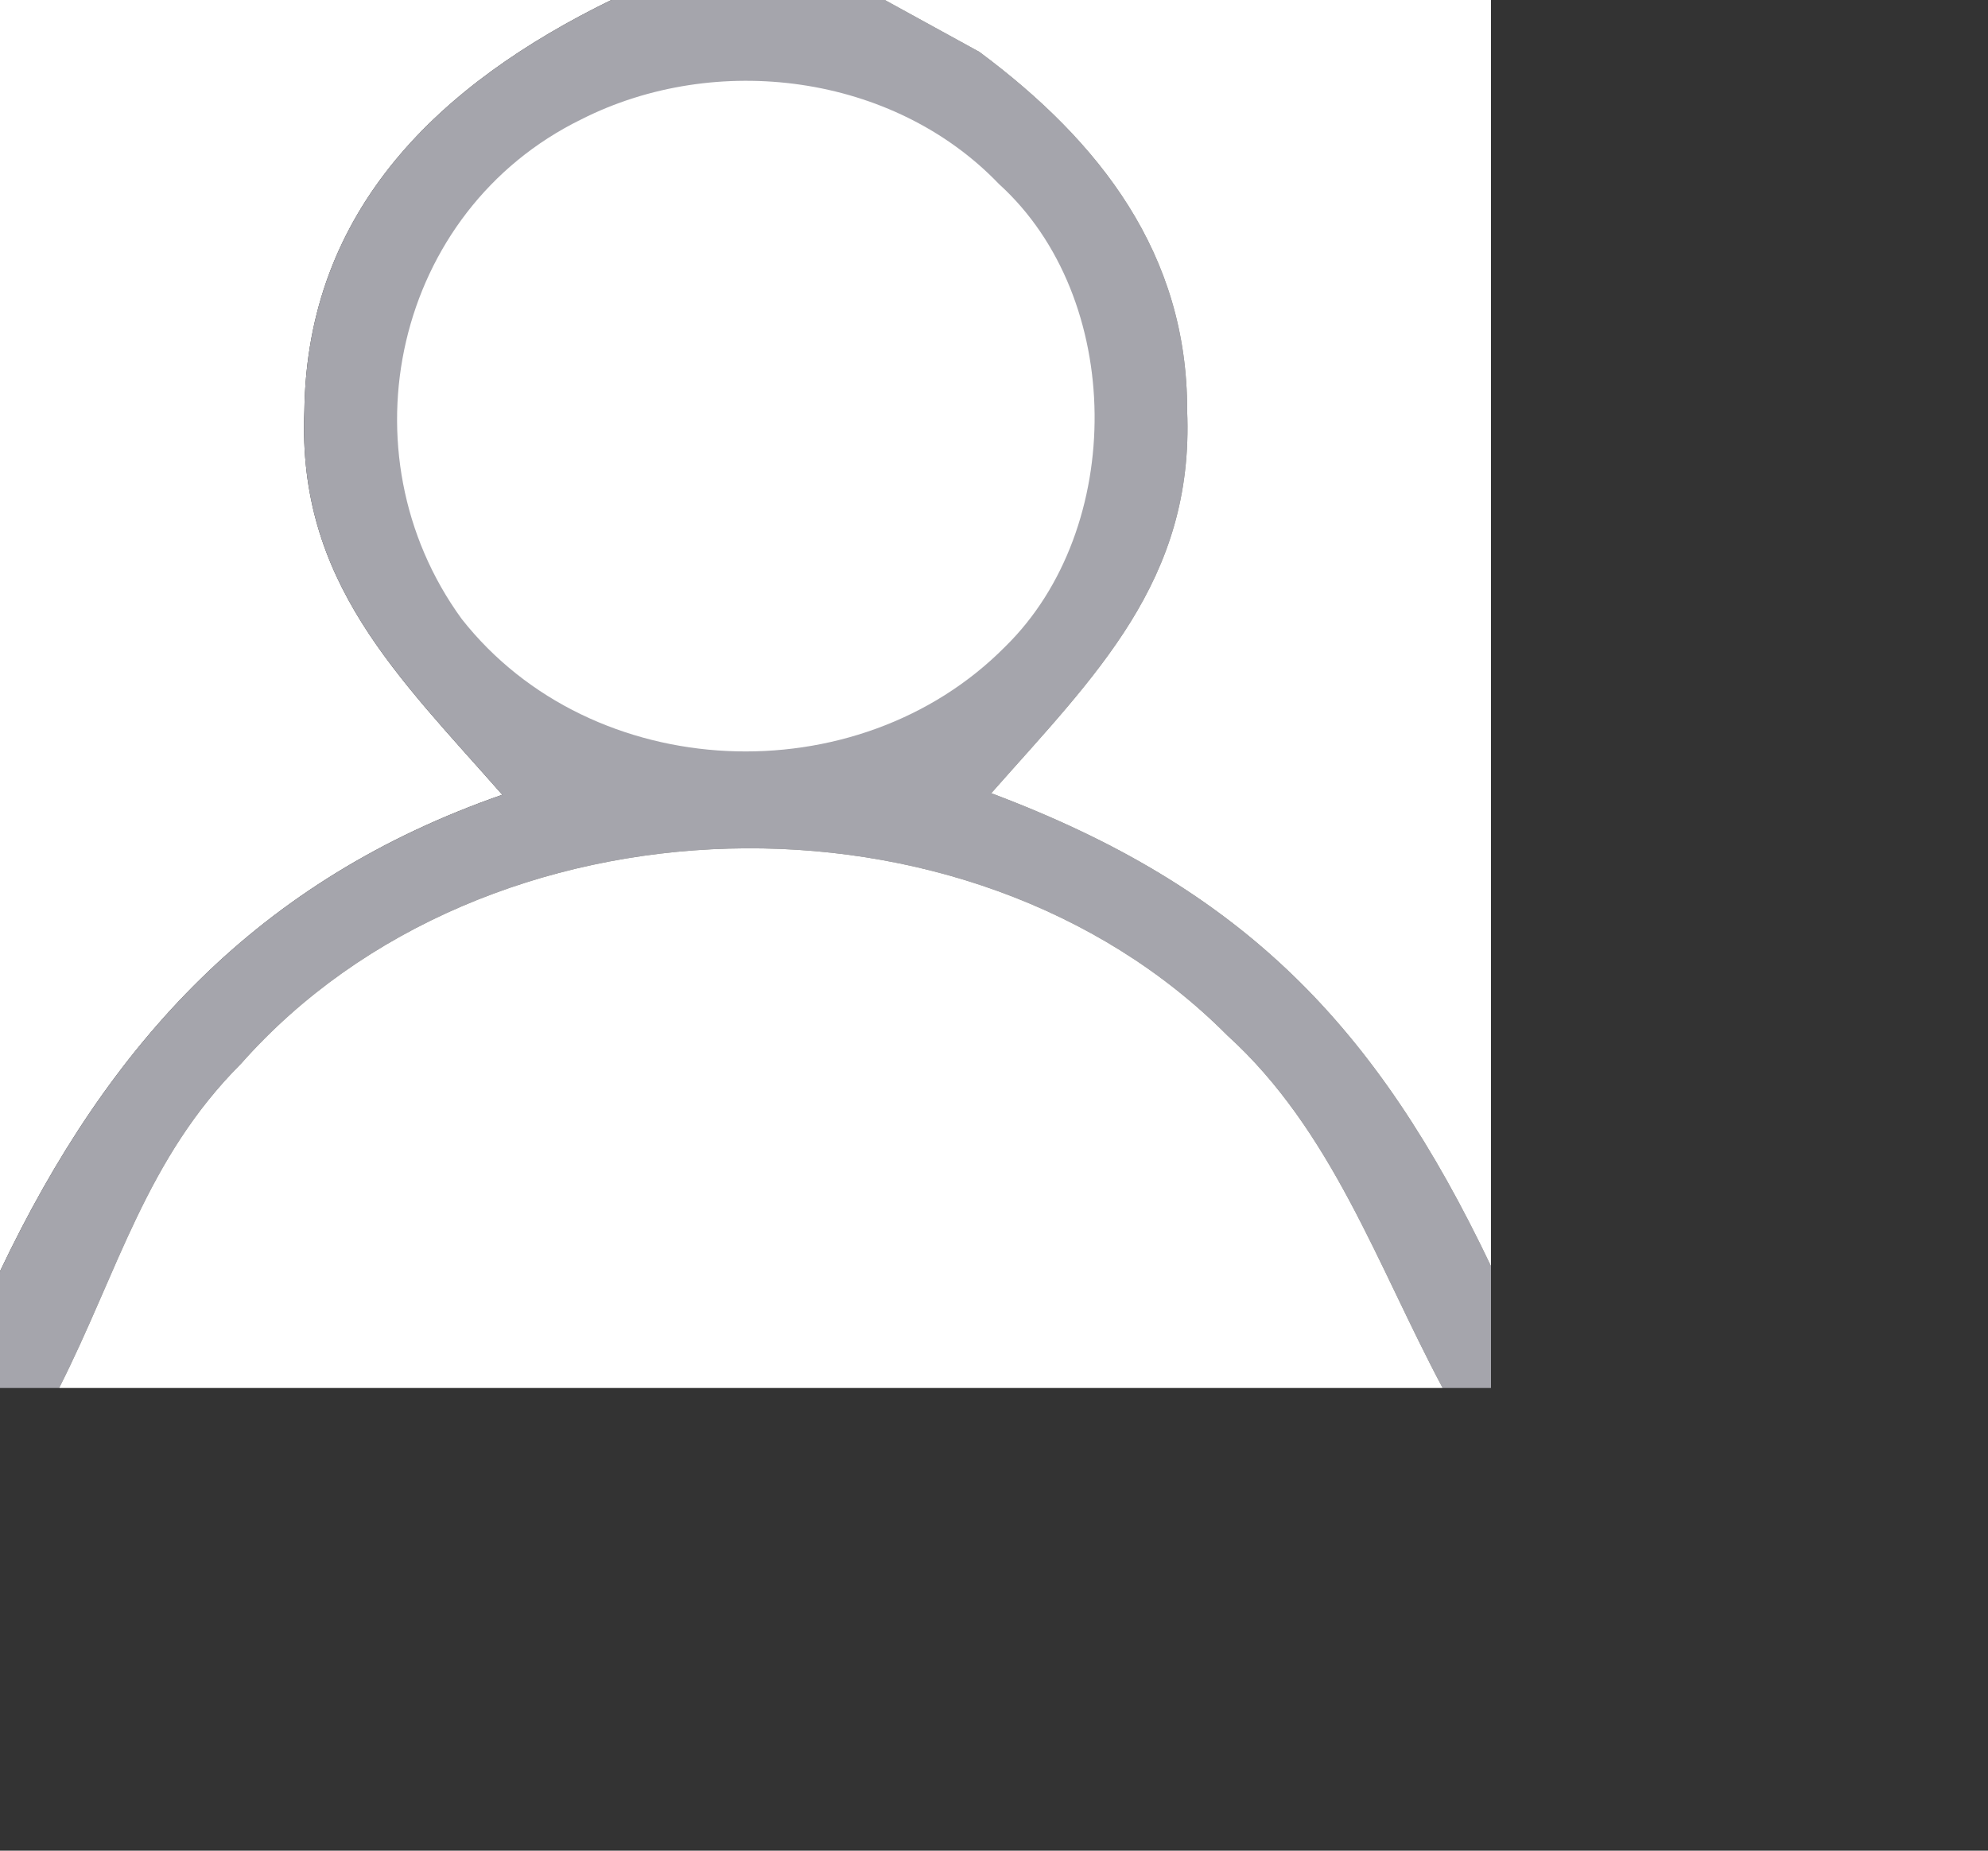 <?xml version="1.0" encoding="UTF-8" standalone="no"?>
<!DOCTYPE svg PUBLIC "-//W3C//DTD SVG 1.1//EN" "http://www.w3.org/Graphics/SVG/1.1/DTD/svg11.dtd">
<svg xmlns="http://www.w3.org/2000/svg" version="1.1" viewbox="0 0 29 27" width="29.0pt" height="27.0pt">
<rect width="100%" height="100%" fill="#333333" stroke="none"/>
<path d="M 0.00 0.00 L 11.89 0.00 C 8.57 1.62 5.97 4.06 5.92 7.99 C 5.78 11.32 7.75 13.16 9.77 15.46 C 5.03 17.11 2.12 20.27 0.00 24.73 L 0.00 0.00 Z" fill="#ffffff" />
<path d="M 11.89 0.00 L 17.21 0.00 L 19.05 1.01 C 21.39 2.75 23.10 4.94 23.09 7.99 C 23.23 11.30 21.29 13.15 19.28 15.43 C 24.18 17.27 26.77 19.95 29.00 24.63 L 29.00 27.00 L 28.06 27.00 C 26.79 24.62 25.91 21.99 23.87 20.14 C 18.84 15.08 9.43 15.33 4.69 20.69 C 2.84 22.54 2.30 24.73 1.15 27.00 L 0.00 27.00 L 0.00 24.73 C 2.12 20.27 5.03 17.11 9.77 15.46 C 7.75 13.16 5.78 11.32 5.92 7.99 C 5.97 4.06 8.57 1.62 11.89 0.00 Z" fill="#a5a5ac" />
<path d="M 17.21 0.00 L 29.00 0.00 L 29.00 24.63 C 26.77 19.95 24.18 17.27 19.28 15.43 C 21.29 13.15 23.23 11.30 23.09 7.99 C 23.10 4.94 21.39 2.75 19.05 1.01 L 17.21 0.00 Z" fill="#ffffff" />
<path d="M 11.31 2.32 C 13.92 1.00 17.37 1.43 19.43 3.58 C 21.88 5.80 21.90 10.28 19.55 12.58 C 16.68 15.48 11.52 15.27 8.98 12.04 C 6.63 8.81 7.67 4.10 11.31 2.32 Z" fill="#ffffff" />
<path d="M 23.87 20.14 C 25.91 21.99 26.79 24.62 28.06 27.00 L 1.15 27.00 C 2.30 24.73 2.84 22.54 4.69 20.69 C 9.43 15.33 18.84 15.08 23.87 20.14 Z" fill="#ffffff" />
</svg>